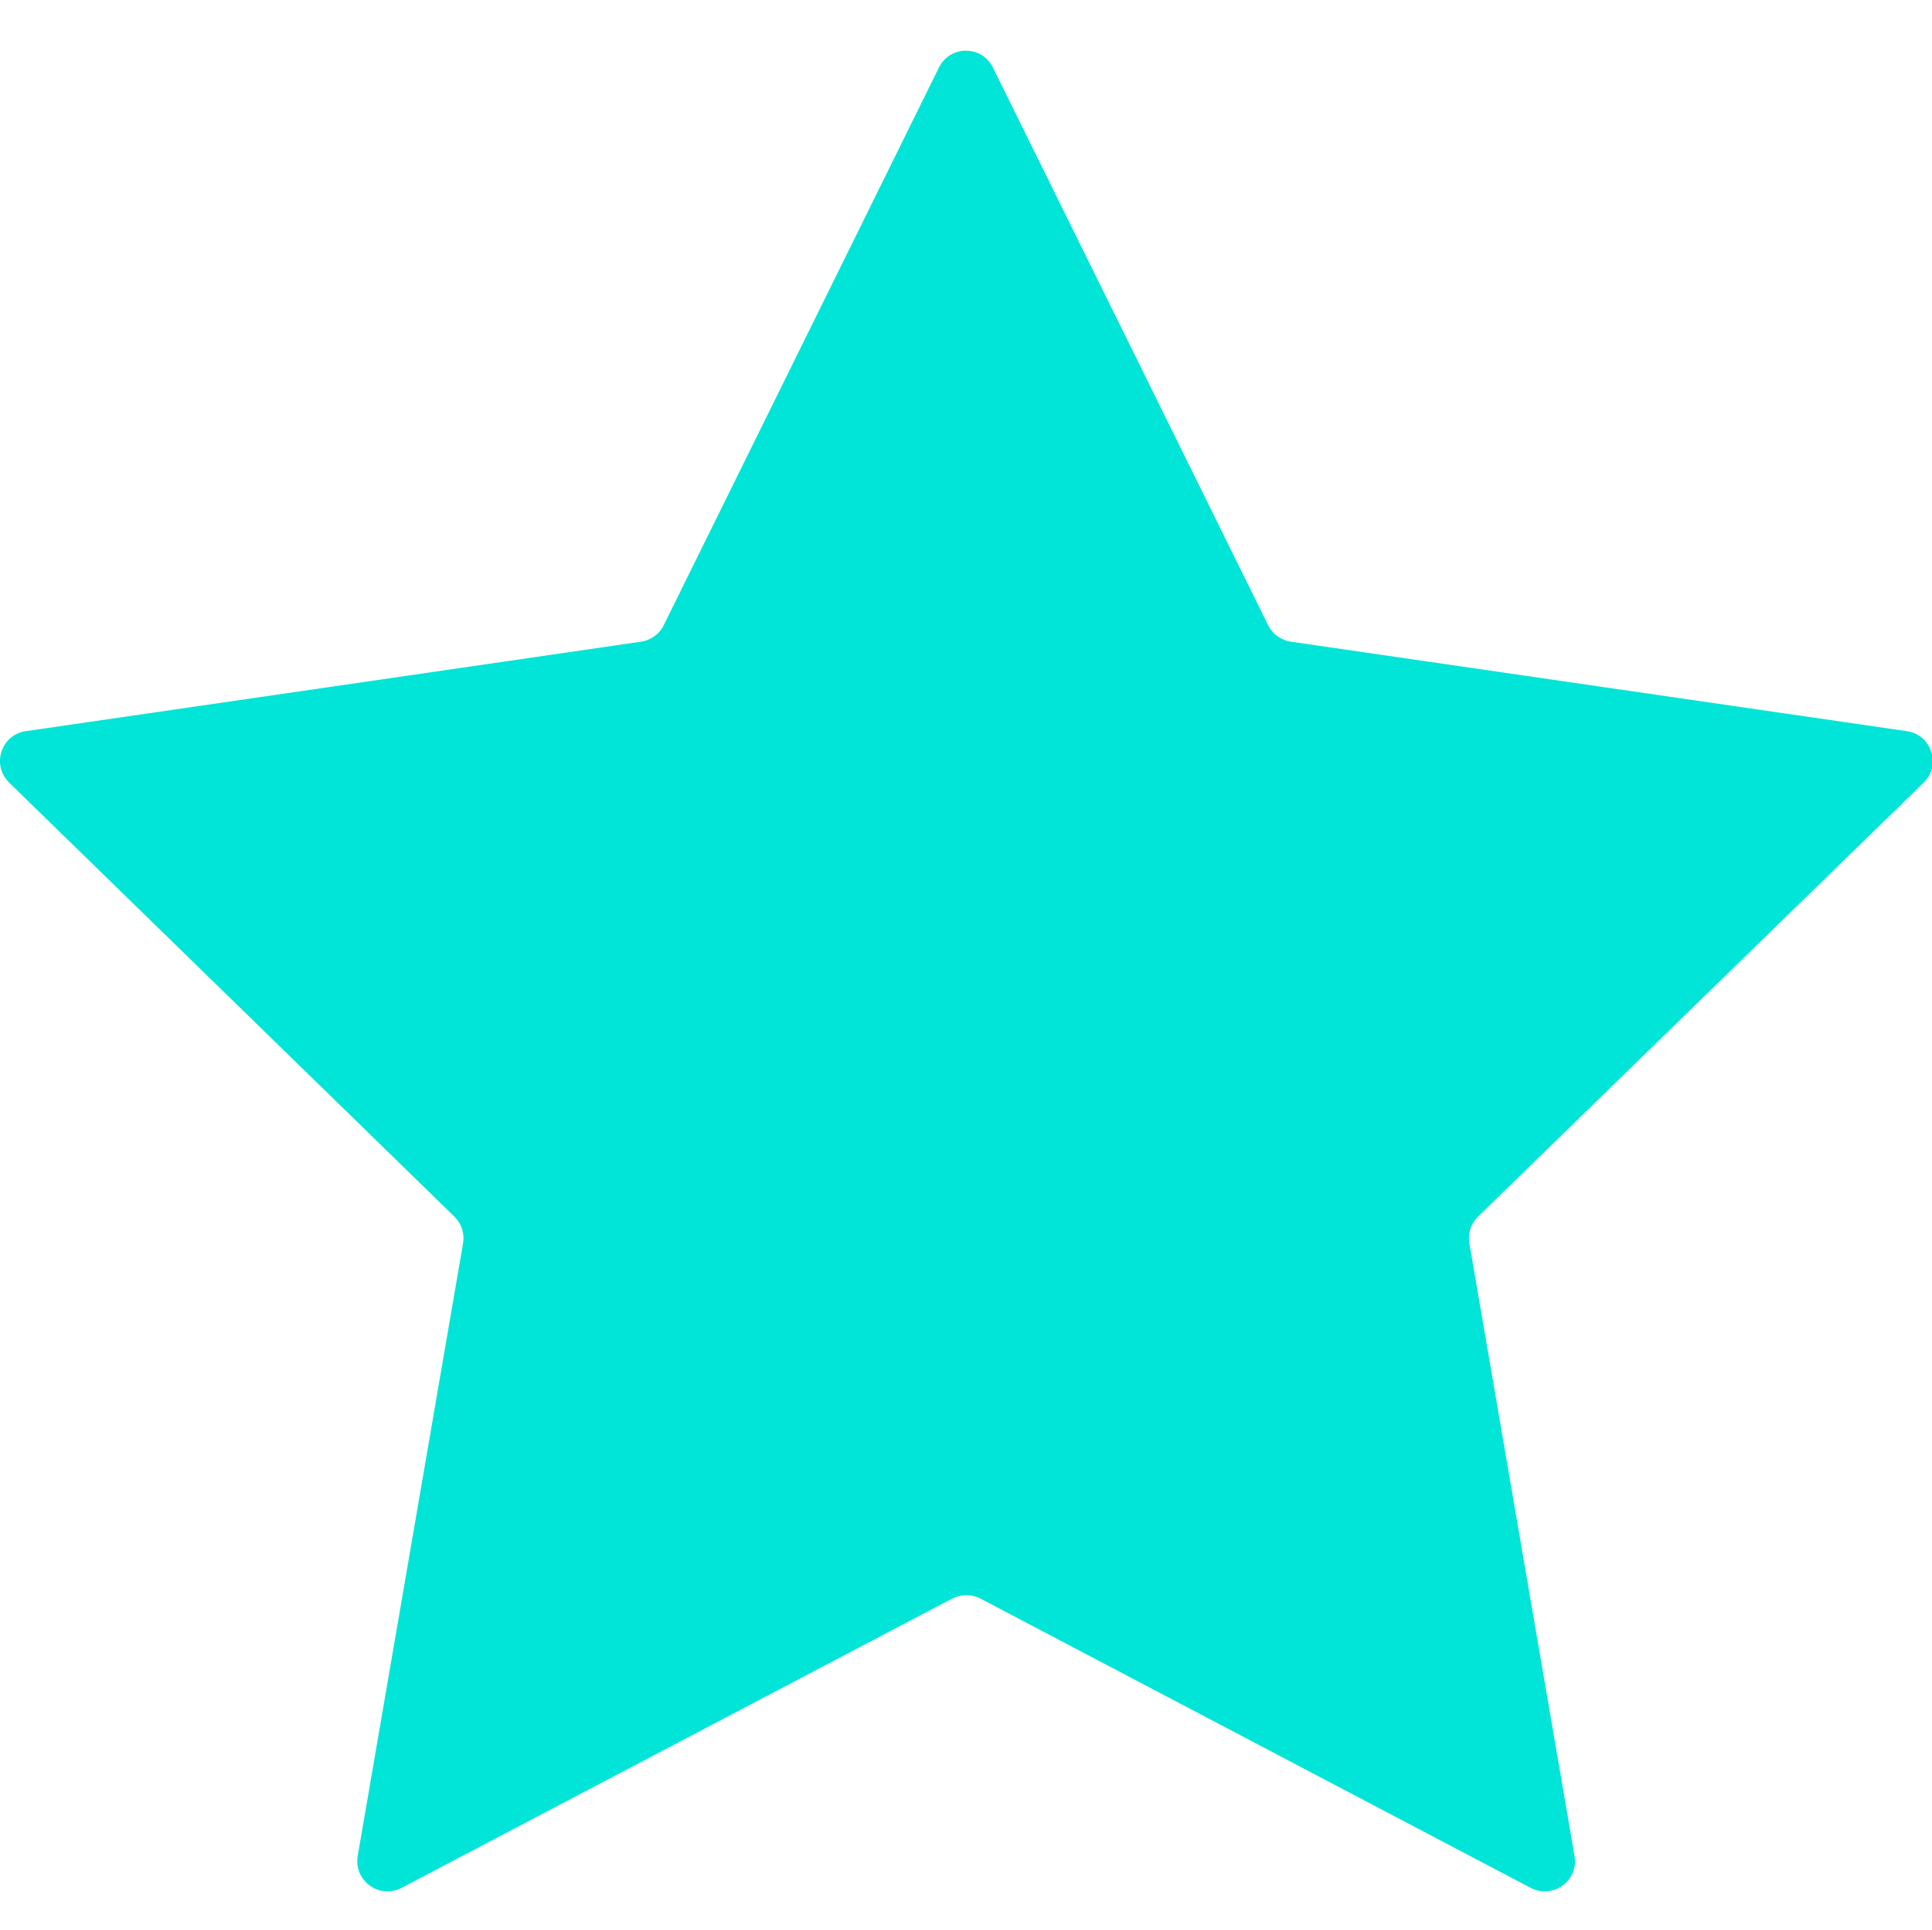 <?xml version="1.0" standalone="no"?><!DOCTYPE svg PUBLIC "-//W3C//DTD SVG 1.1//EN" "http://www.w3.org/Graphics/SVG/1.1/DTD/svg11.dtd"><svg t="1733396769646" class="icon" viewBox="0 0 1025 1024" version="1.1" xmlns="http://www.w3.org/2000/svg" p-id="2147" xmlns:xlink="http://www.w3.org/1999/xlink" width="32.031" height="32"><path d="M784.164 645.6c-3.8 3.7-5.5 9-4.6 14.2L835.364 985c1.8 10.3-6.4 18.7-15.8 18.7-2.5 0-5-0.6-7.5-1.9L520.164 848.3c-2.3-1.2-4.9-1.8-7.5-1.8s-5.1 0.6-7.5 1.8l-292.1 153.5c-2.5 1.3-5 1.9-7.5 1.9-9.3 0-17.5-8.4-15.8-18.7L245.664 659.8c0.9-5.2-0.8-10.5-4.6-14.2L4.864 415.3C-4.636 406 0.564 389.9 13.664 388l326.5-47.5c5.2-0.8 9.7-4 12-8.8l146-295.9c2.9-5.9 8.6-8.9 14.3-8.9s11.4 3 14.3 8.9l146 295.9c2.3 4.7 6.8 8 12 8.8L1011.664 388c13.1 1.9 18.4 18 8.9 27.3L784.164 645.6z" fill="#00e5d8" p-id="2148"></path></svg>